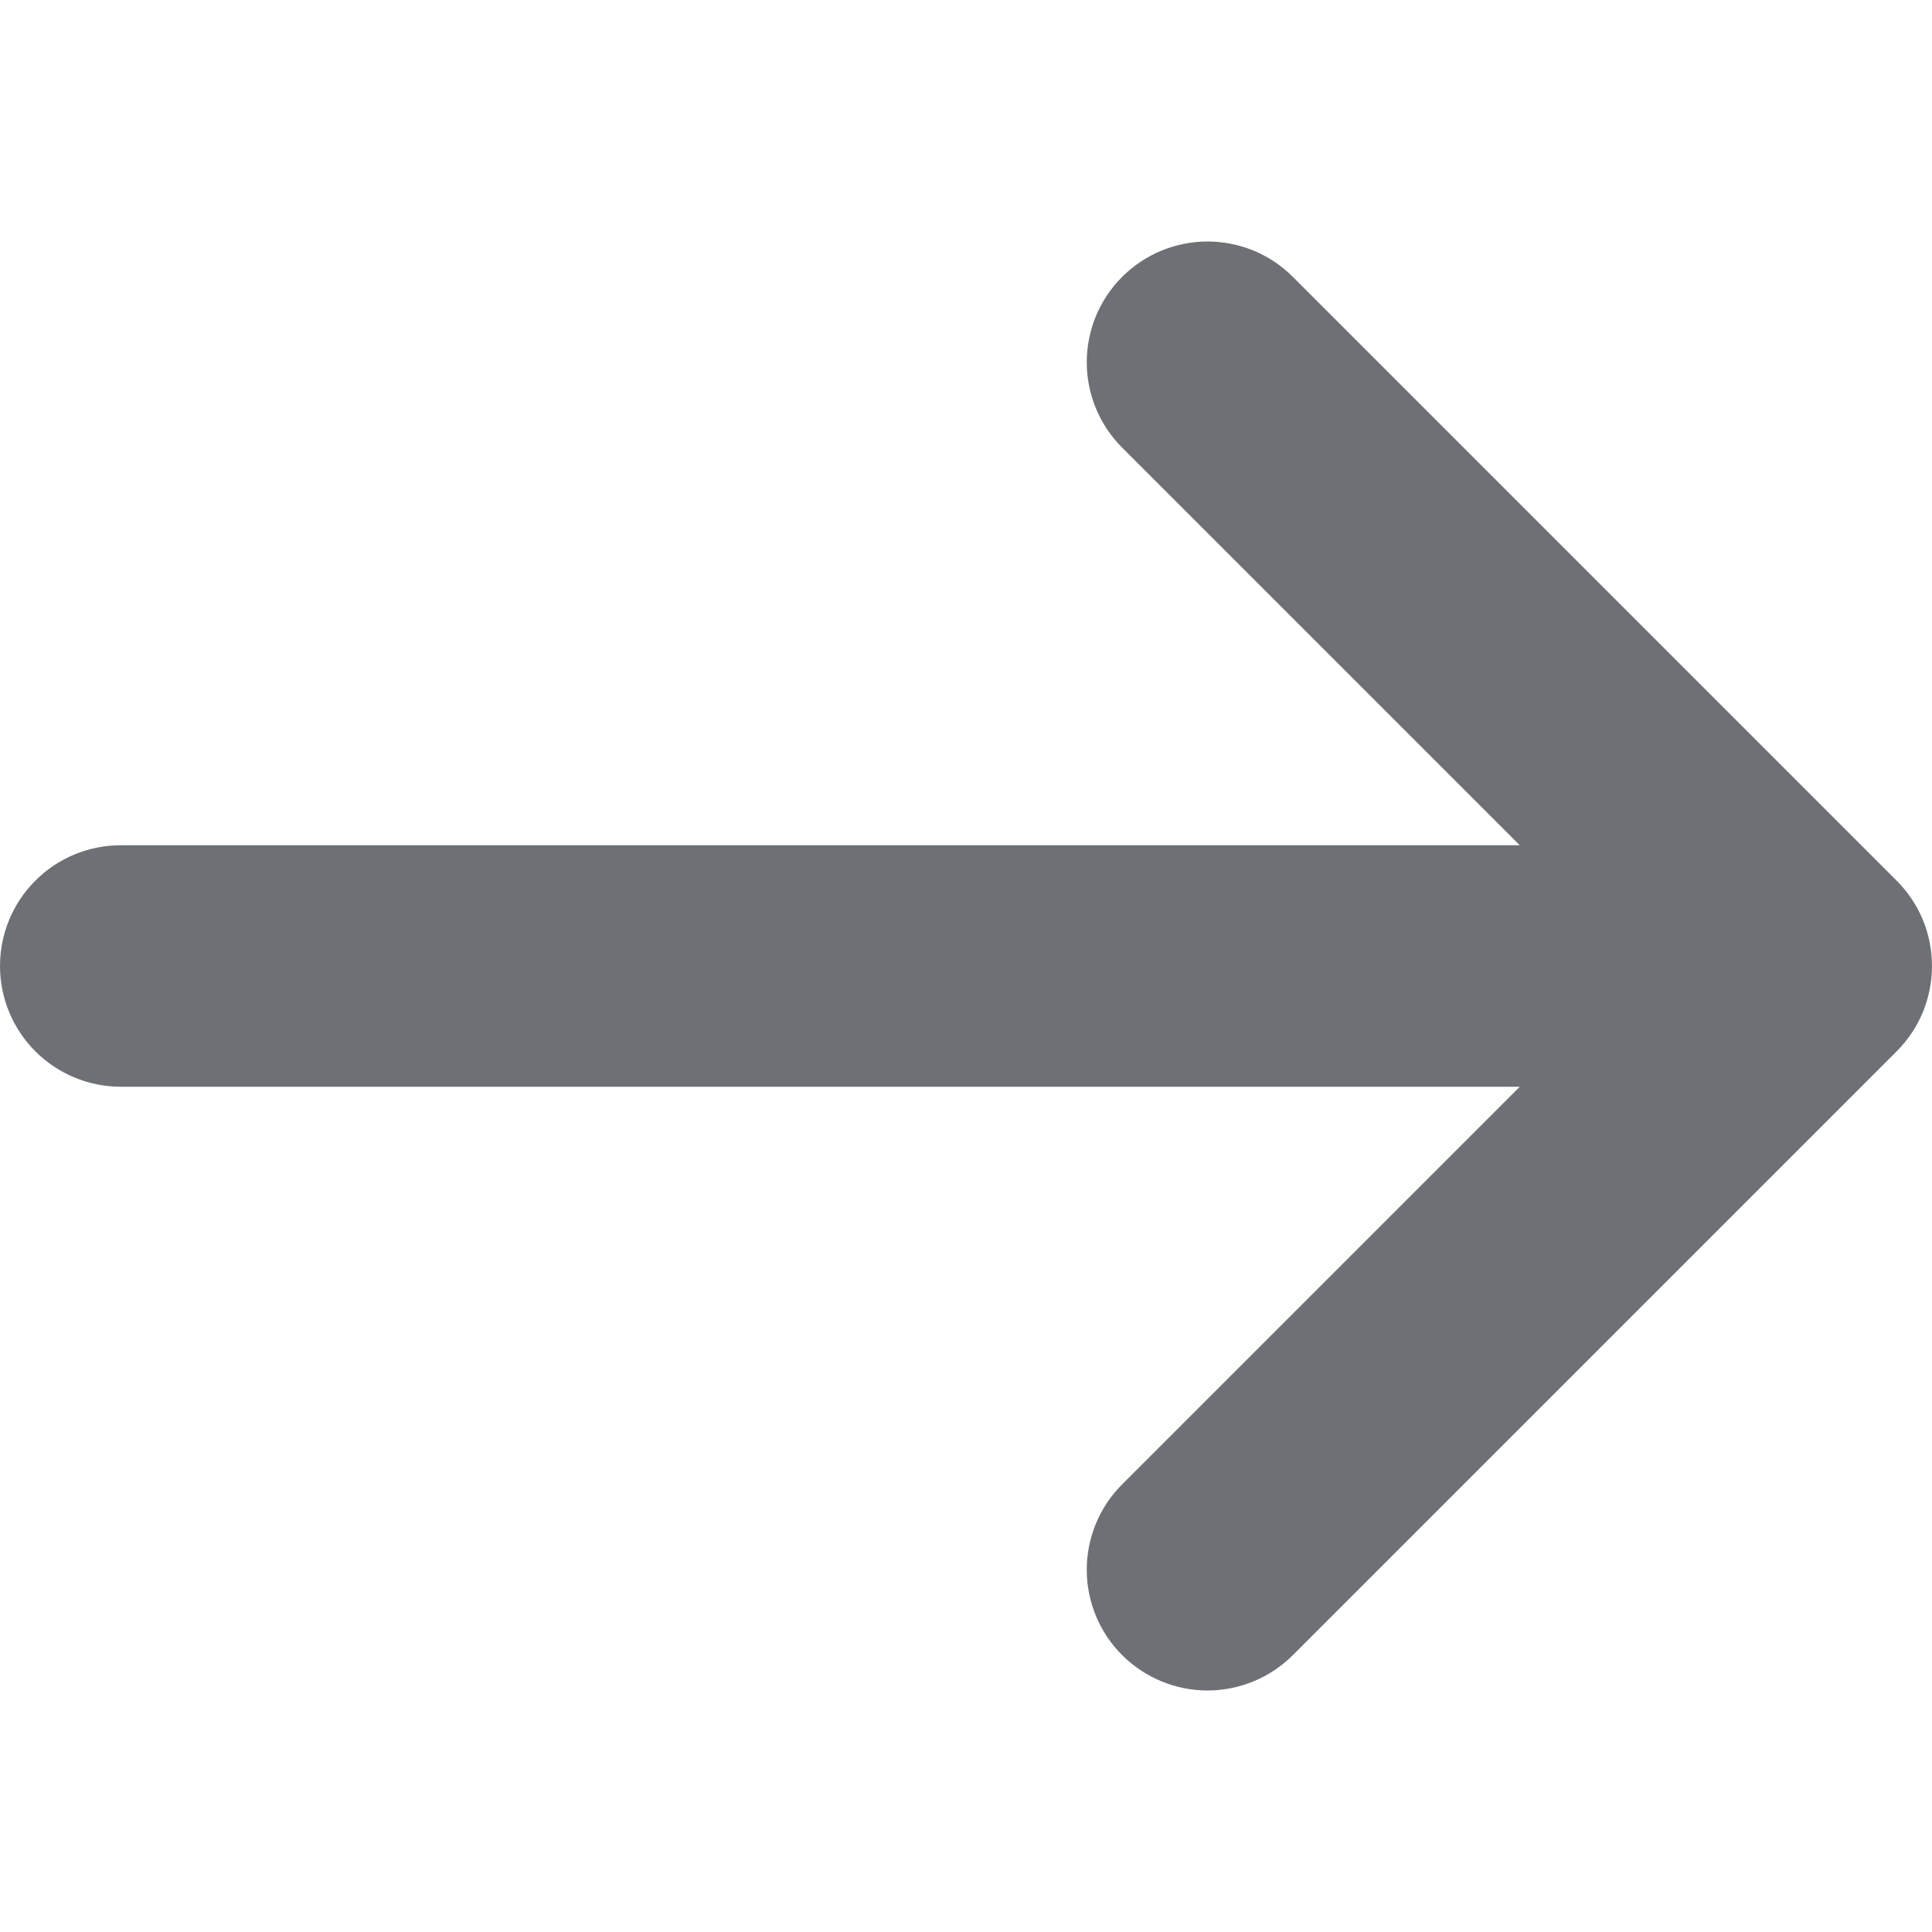 <svg width="16" height="16" viewBox="0 0 16 16" fill="none" xmlns="http://www.w3.org/2000/svg">
<path d="M15.707 7.293L10.707 2.293C10.614 2.2 10.504 2.126 10.383 2.076C10.261 2.026 10.131 2 10 2C9.735 2 9.481 2.105 9.293 2.293C9.2 2.386 9.127 2.496 9.076 2.617C9.026 2.739 9 2.869 9 3C9 3.265 9.105 3.519 9.293 3.707L12.586 7H1C0.735 7 0.48 7.105 0.293 7.293C0.105 7.48 0 7.735 0 8C0 8.265 0.105 8.519 0.293 8.707C0.48 8.894 0.735 9 1 9H12.586L9.293 12.293C9.105 12.48 9 12.735 9 13C9 13.265 9.105 13.519 9.293 13.707C9.481 13.894 9.735 14 10 14C10.265 14 10.52 13.894 10.707 13.707L15.707 8.707C15.8 8.614 15.874 8.504 15.924 8.383C15.974 8.261 16 8.131 16 8C16 7.869 15.974 7.738 15.924 7.617C15.874 7.496 15.8 7.386 15.707 7.293Z" fill="#6D7175"/>
</svg>
